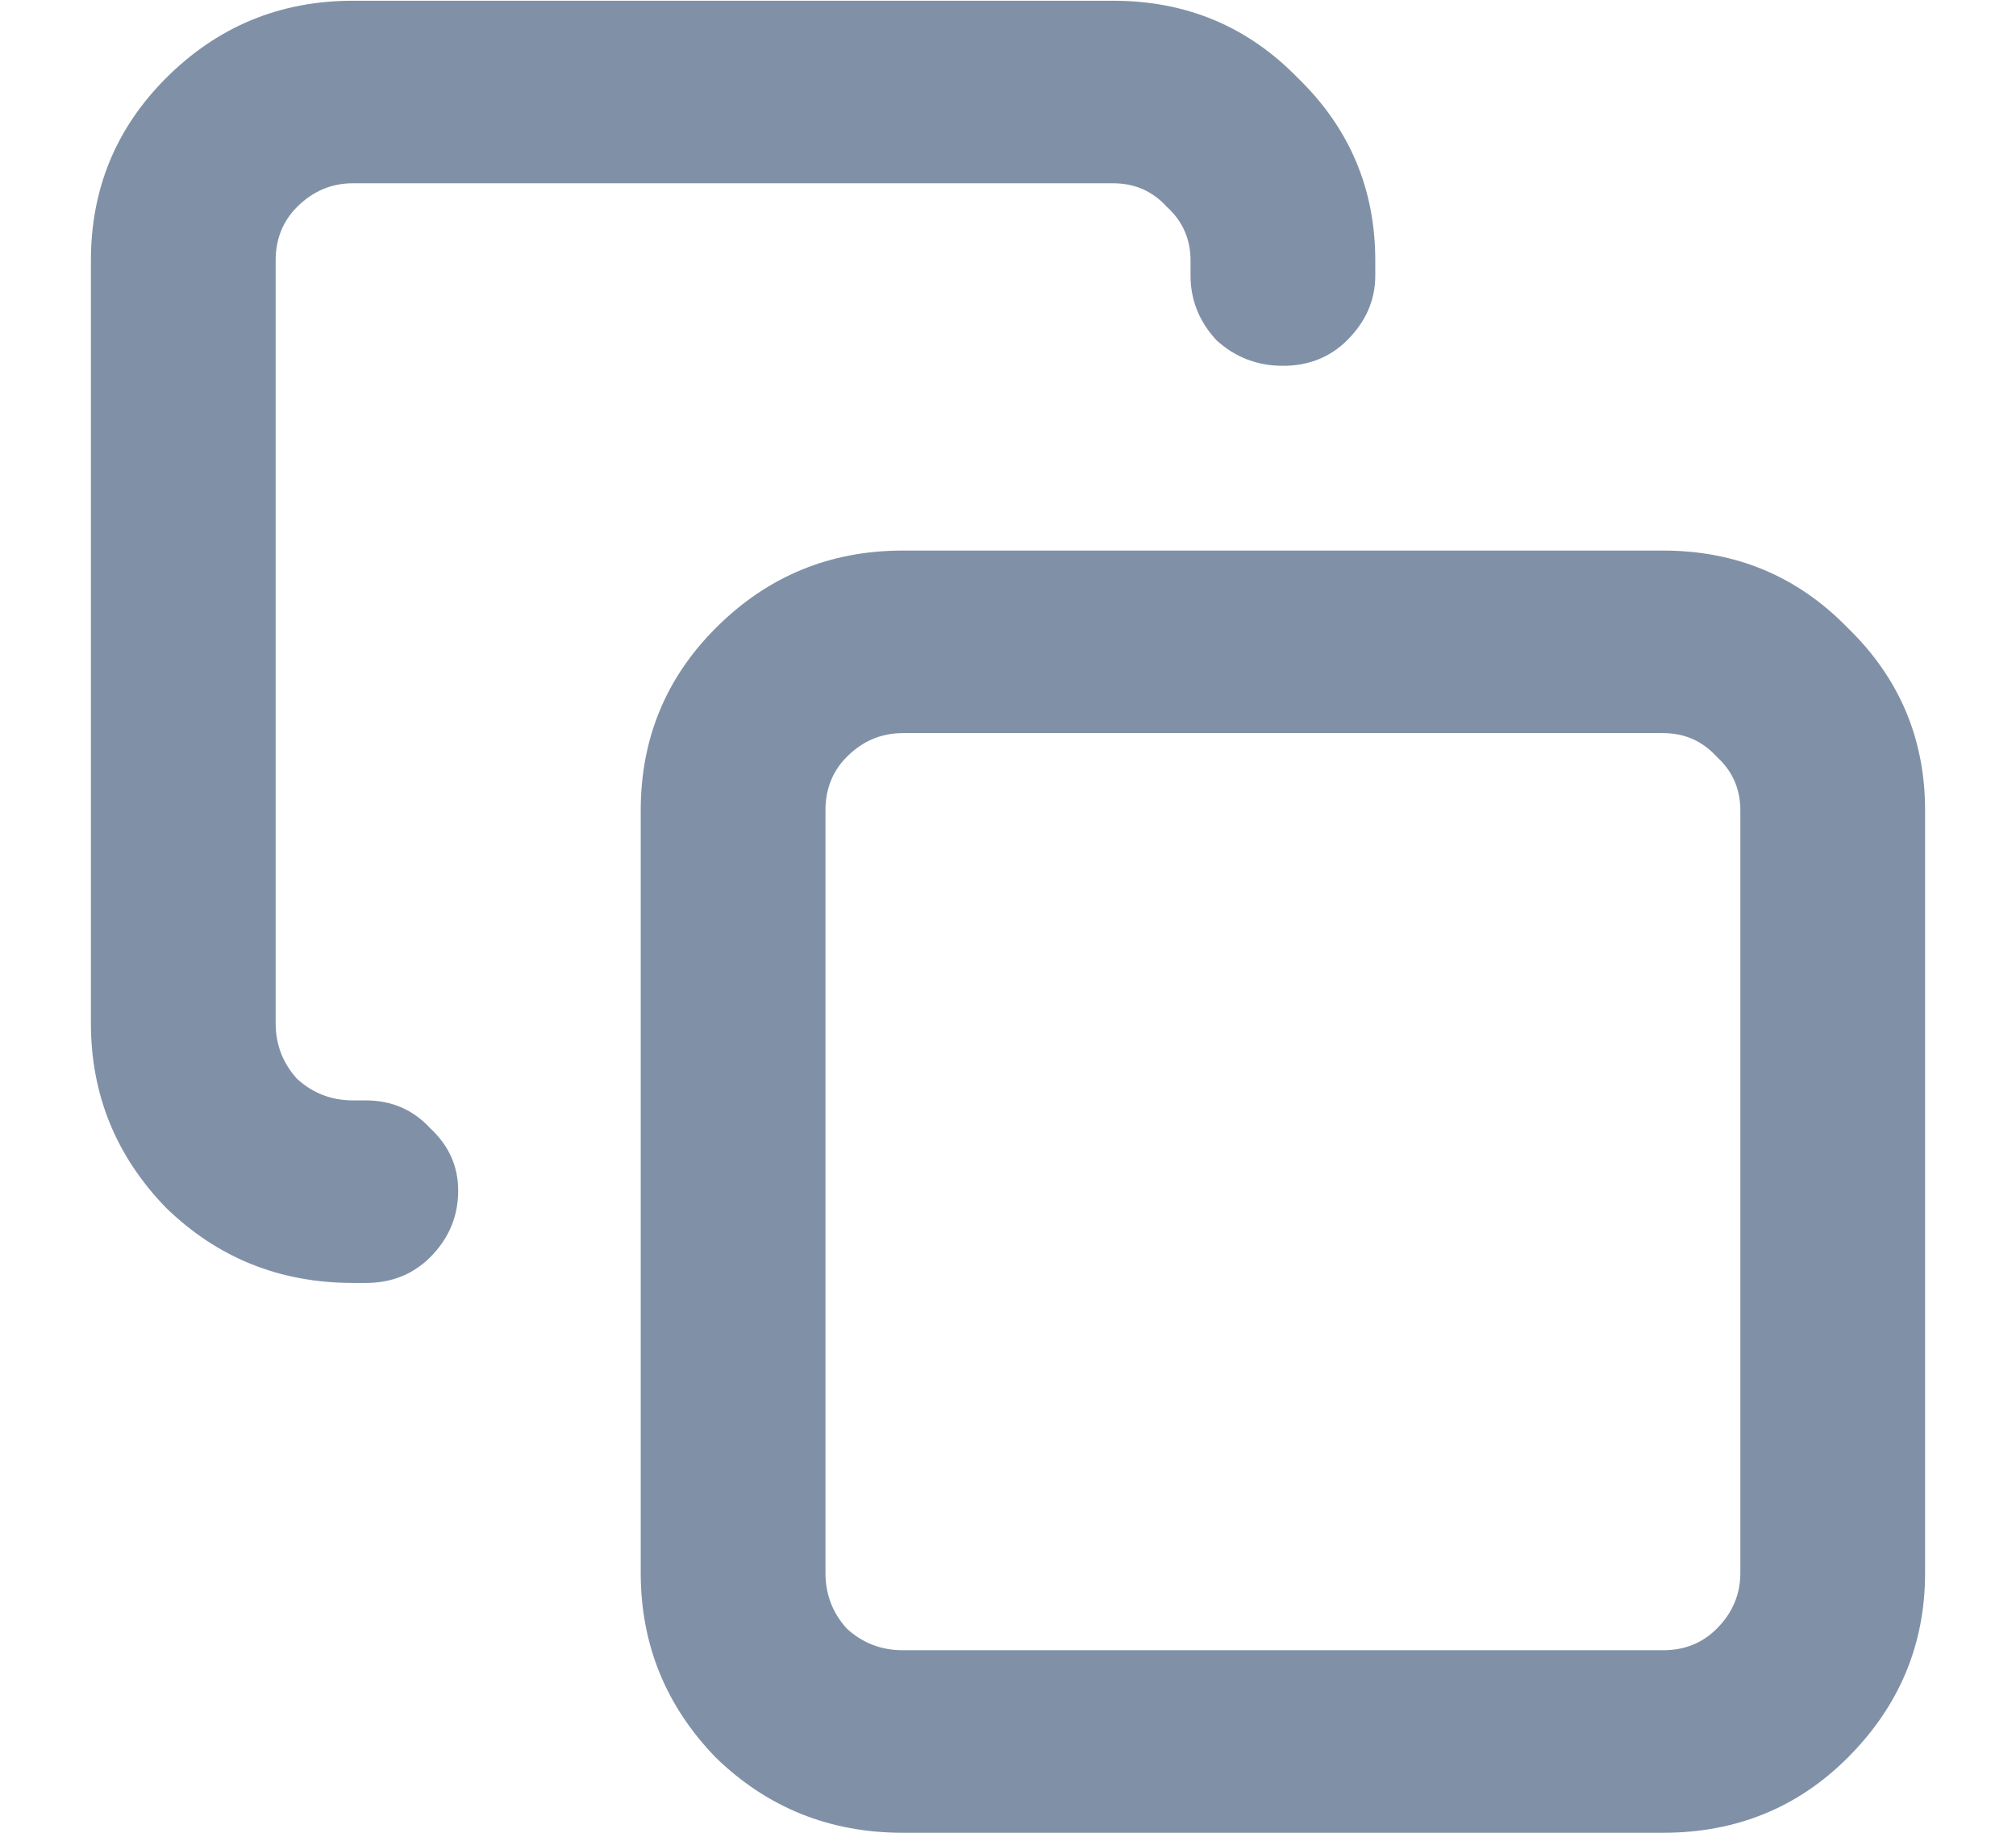<svg width="22" height="20" viewBox="0 0 22 20" fill="none" xmlns="http://www.w3.org/2000/svg">
<path d="M18.148 20H9.852C9.055 20 8.375 19.727 7.812 19.18C7.266 18.617 6.992 17.945 6.992 17.164V8.844C6.992 8.062 7.266 7.398 7.812 6.852C8.375 6.289 9.055 6.008 9.852 6.008H18.148C18.945 6.008 19.617 6.289 20.164 6.852C20.727 7.398 21.008 8.062 21.008 8.844V17.164C21.008 17.945 20.727 18.617 20.164 19.18C19.617 19.727 18.945 20 18.148 20ZM9.852 8C9.617 8 9.414 8.086 9.242 8.258C9.086 8.414 9.008 8.609 9.008 8.844V17.164C9.008 17.398 9.086 17.602 9.242 17.773C9.414 17.93 9.617 18.008 9.852 18.008H18.148C18.383 18.008 18.578 17.93 18.734 17.773C18.906 17.602 18.992 17.398 18.992 17.164V8.844C18.992 8.609 18.906 8.414 18.734 8.258C18.578 8.086 18.383 8 18.148 8H9.852ZM5 12.992C5 12.727 4.898 12.5 4.695 12.312C4.508 12.109 4.273 12.008 3.992 12.008H3.852C3.617 12.008 3.414 11.93 3.242 11.773C3.086 11.602 3.008 11.398 3.008 11.164V2.844C3.008 2.609 3.086 2.414 3.242 2.258C3.414 2.086 3.617 2 3.852 2H12.148C12.383 2 12.578 2.086 12.734 2.258C12.906 2.414 12.992 2.609 12.992 2.844V3.008C12.992 3.273 13.086 3.508 13.273 3.711C13.477 3.898 13.719 3.992 14 3.992C14.281 3.992 14.516 3.898 14.703 3.711C14.906 3.508 15.008 3.273 15.008 3.008V2.844C15.008 2.062 14.727 1.398 14.164 0.852C13.617 0.289 12.945 0.008 12.148 0.008H3.852C3.055 0.008 2.375 0.289 1.812 0.852C1.266 1.398 0.992 2.062 0.992 2.844V11.164C0.992 11.945 1.266 12.617 1.812 13.18C2.375 13.727 3.055 14 3.852 14H3.992C4.273 14 4.508 13.906 4.695 13.719C4.898 13.516 5 13.273 5 12.992Z" fill="#8091A7"/>
</svg>
